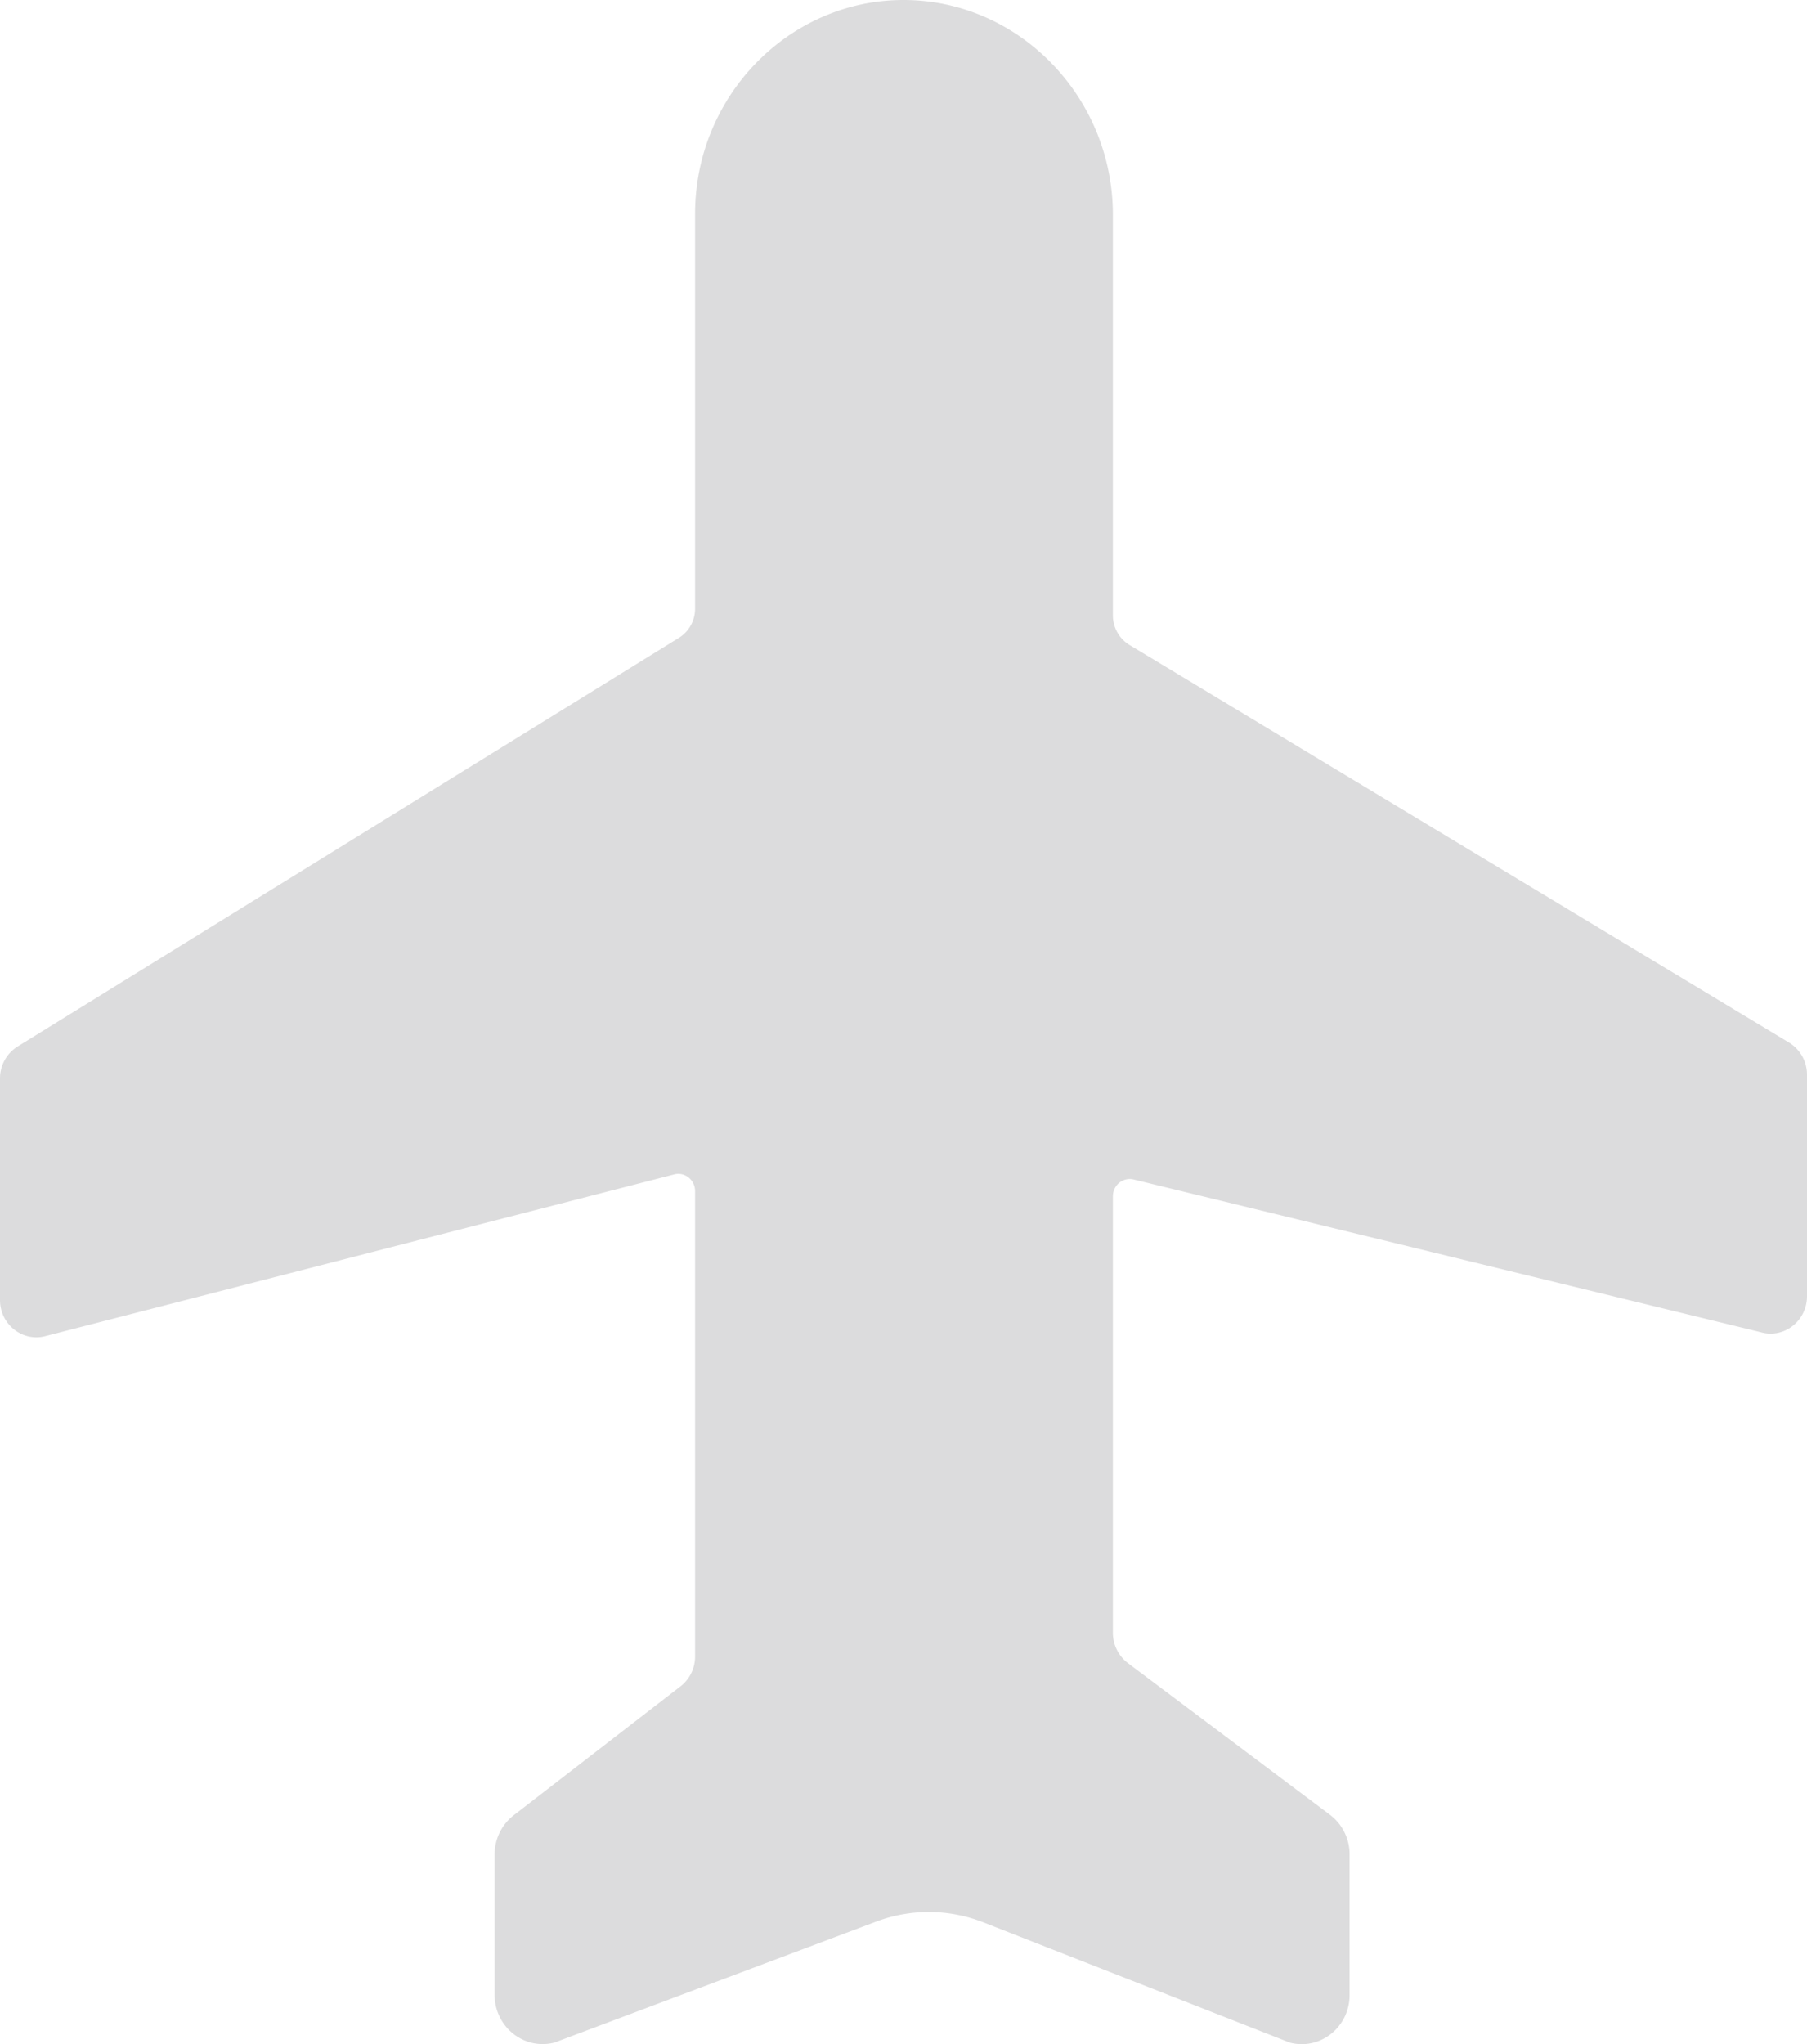 <svg xmlns="http://www.w3.org/2000/svg" width="2615.995" height="2959.454" viewBox="0 0 2615.995 2959.454">
  <defs>
    <style>
      .cls-1 {
        fill: #dcdcdd;
      }
    </style>
  </defs>
  <path id="Path_30" data-name="Path 30" class="cls-1" d="M2366.7,203.4h0c166.735,0,303.174,139.92,303.174,310.917v579.8a50.259,50.259,0,0,0,24.245,43.167l954.2,575.241a54.353,54.353,0,0,1,26.412,46.825V2079.99c0,35.953-33.583,61.944-67.325,51.989l-906.293-220.7c-15.649-4.636-31.241,7.443-31.241,24.089v631.792a55.2,55.2,0,0,0,22.747,44.756l290.462,218.044a71.694,71.694,0,0,1,29.467,58.137v203.685c0,46.356-42.527,80.255-86.422,68.856L2482.475,2986.52a216.232,216.232,0,0,0-155.434-1.065l-465.415,175.026c-44.011,11.555-86.814-22.573-86.814-69.078V2888.325a71.871,71.871,0,0,1,29.656-58.439L2042.5,2645.893a54.633,54.633,0,0,0,22.5-44.313V1927.762c0-16.562-15.5-28.5-31.023-23.933L1126.067,2137.3c-33.743,9.956-67.325-15.966-67.325-51.905V1764.747a54.3,54.3,0,0,1,26.485-46.894l955.686-590.589A49.568,49.568,0,0,0,2065,1084.547V512.881C2065,342.64,2200.725,203.4,2366.7,203.4Z" transform="translate(-1058.742 -203.405)"/>
</svg>
